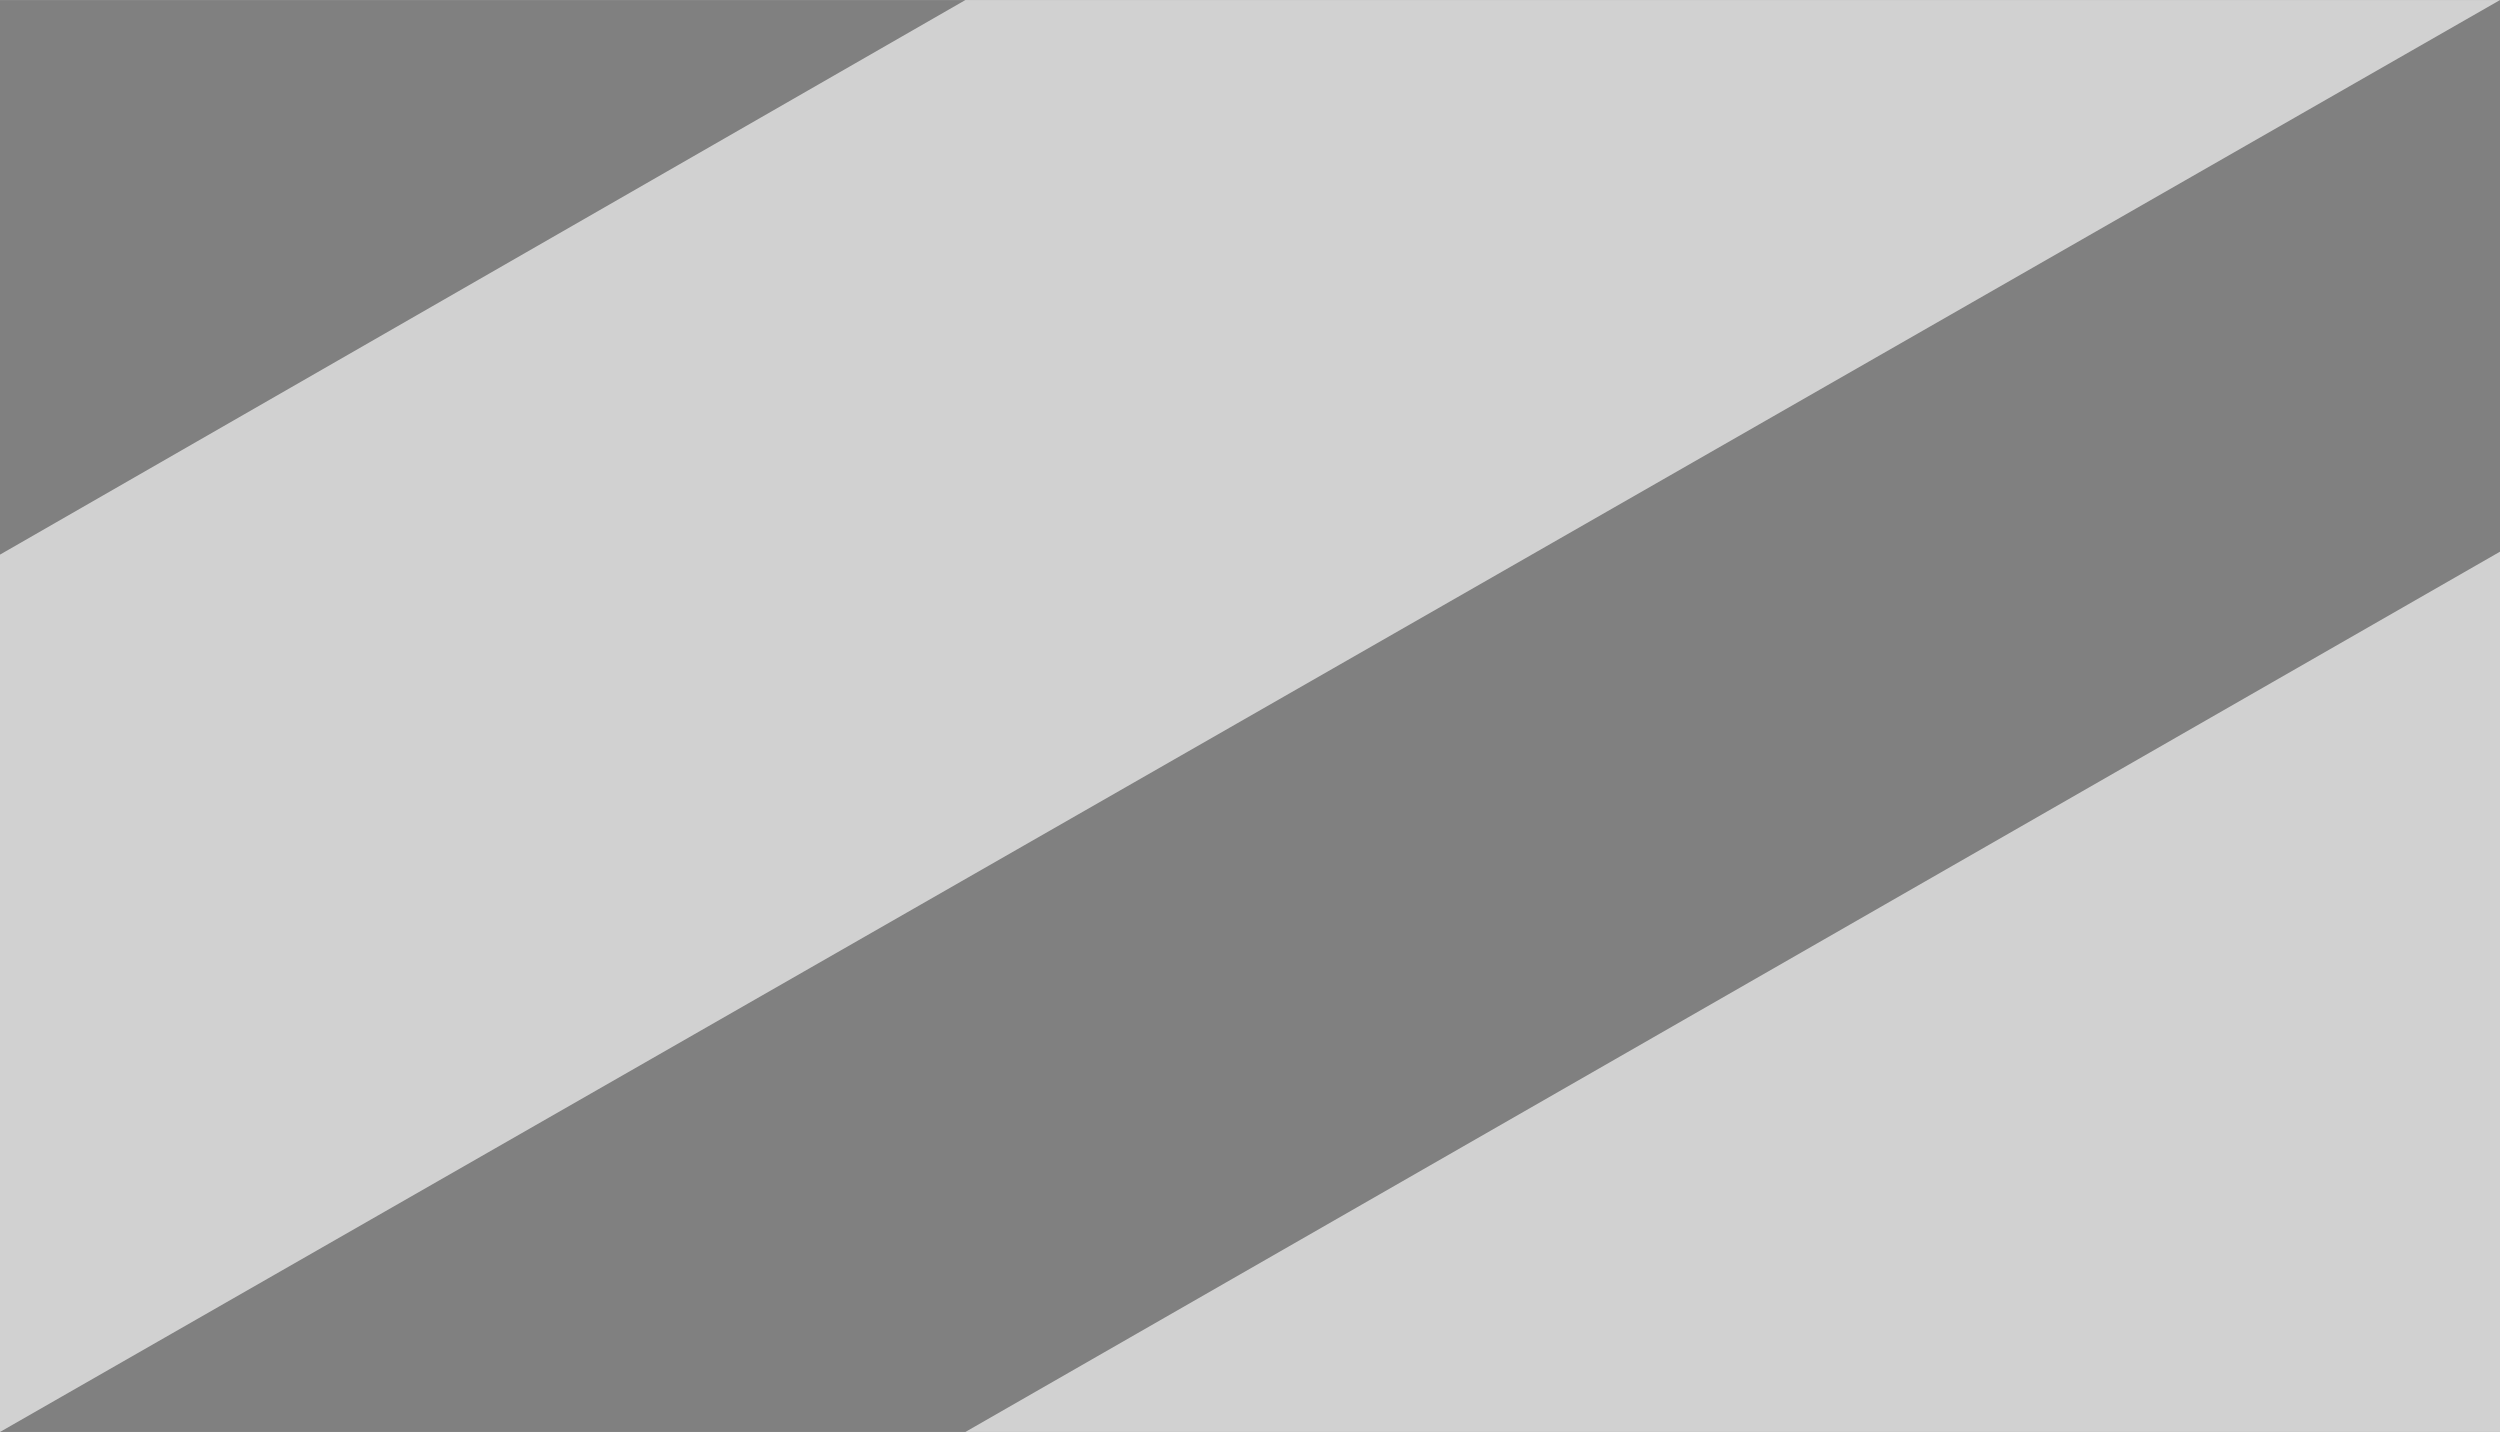 <?xml version="1.0" encoding="UTF-8" standalone="no"?>
<!-- Created with Inkscape (http://www.inkscape.org/) -->

<svg
   width="3.221"
   height="1.845"
   viewBox="0 0 0.852 0.488"
   version="1.1"
   id="svg1"
   sodipodi:docname="hash-pattern.svg"
   xmlns:inkscape="http://www.inkscape.org/namespaces/inkscape"
   xmlns:sodipodi="http://sodipodi.sourceforge.net/DTD/sodipodi-0.dtd"
   xmlns="http://www.w3.org/2000/svg"
   xmlns:svg="http://www.w3.org/2000/svg">
  <rect x="0" y="0" width="0.852" height="0.488" fill="#808080" stroke="none"/>
  <sodipodi:namedview
     id="namedview1"
     pagecolor="#ffffff"
     bordercolor="#000000"
     borderopacity="0.25"
     inkscape:showpageshadow="2"
     inkscape:pageopacity="0.0"
     inkscape:pagecheckerboard="0"
     inkscape:deskcolor="#d1d1d1" />
  <defs
     id="defs1" />
  <pattern
     id="uncertainty-hash"
     patternUnits="userSpaceOnUse"
     width="5.207"
     height="2.982"
     patternTransform="translate(394,559)"
     preserveAspectRatio="xMidYMid">
    <path
       clip-path="none"
       style="opacity:0.8;fill:#ffffff;fill-opacity:0.8;stroke:none;stroke-width:0.01;stroke-dasharray:none"
       d="M 2.012,0 0,1.152 v 1.83 L 5.205,0 Z M 5.207,1.15 2.012,2.982 h 3.195 z"
       id="path1" />
  </pattern>
  <g
     id="layer1"
     transform="translate(-79.331,0.19)" />
  <path
     clip-path="none"
     style="opacity:0.8;fill:#ffffff;fill-opacity:0.8;stroke:none;stroke-width:0.01;stroke-dasharray:none"
     d="M 0.329,0 0,0.189 V 0.488 L 0.852,0 Z M 0.852,0.188 0.329,0.488 h 0.523 z"
     id="path2" />
  <rect
     style="fill:#ffffff;fill-opacity:0.8;stroke:#000000;stroke-width:0.265"
     id="rect1"
     width="6.134"
     height="5.226"
     x="-3.783"
     y="1.246" />
</svg>

